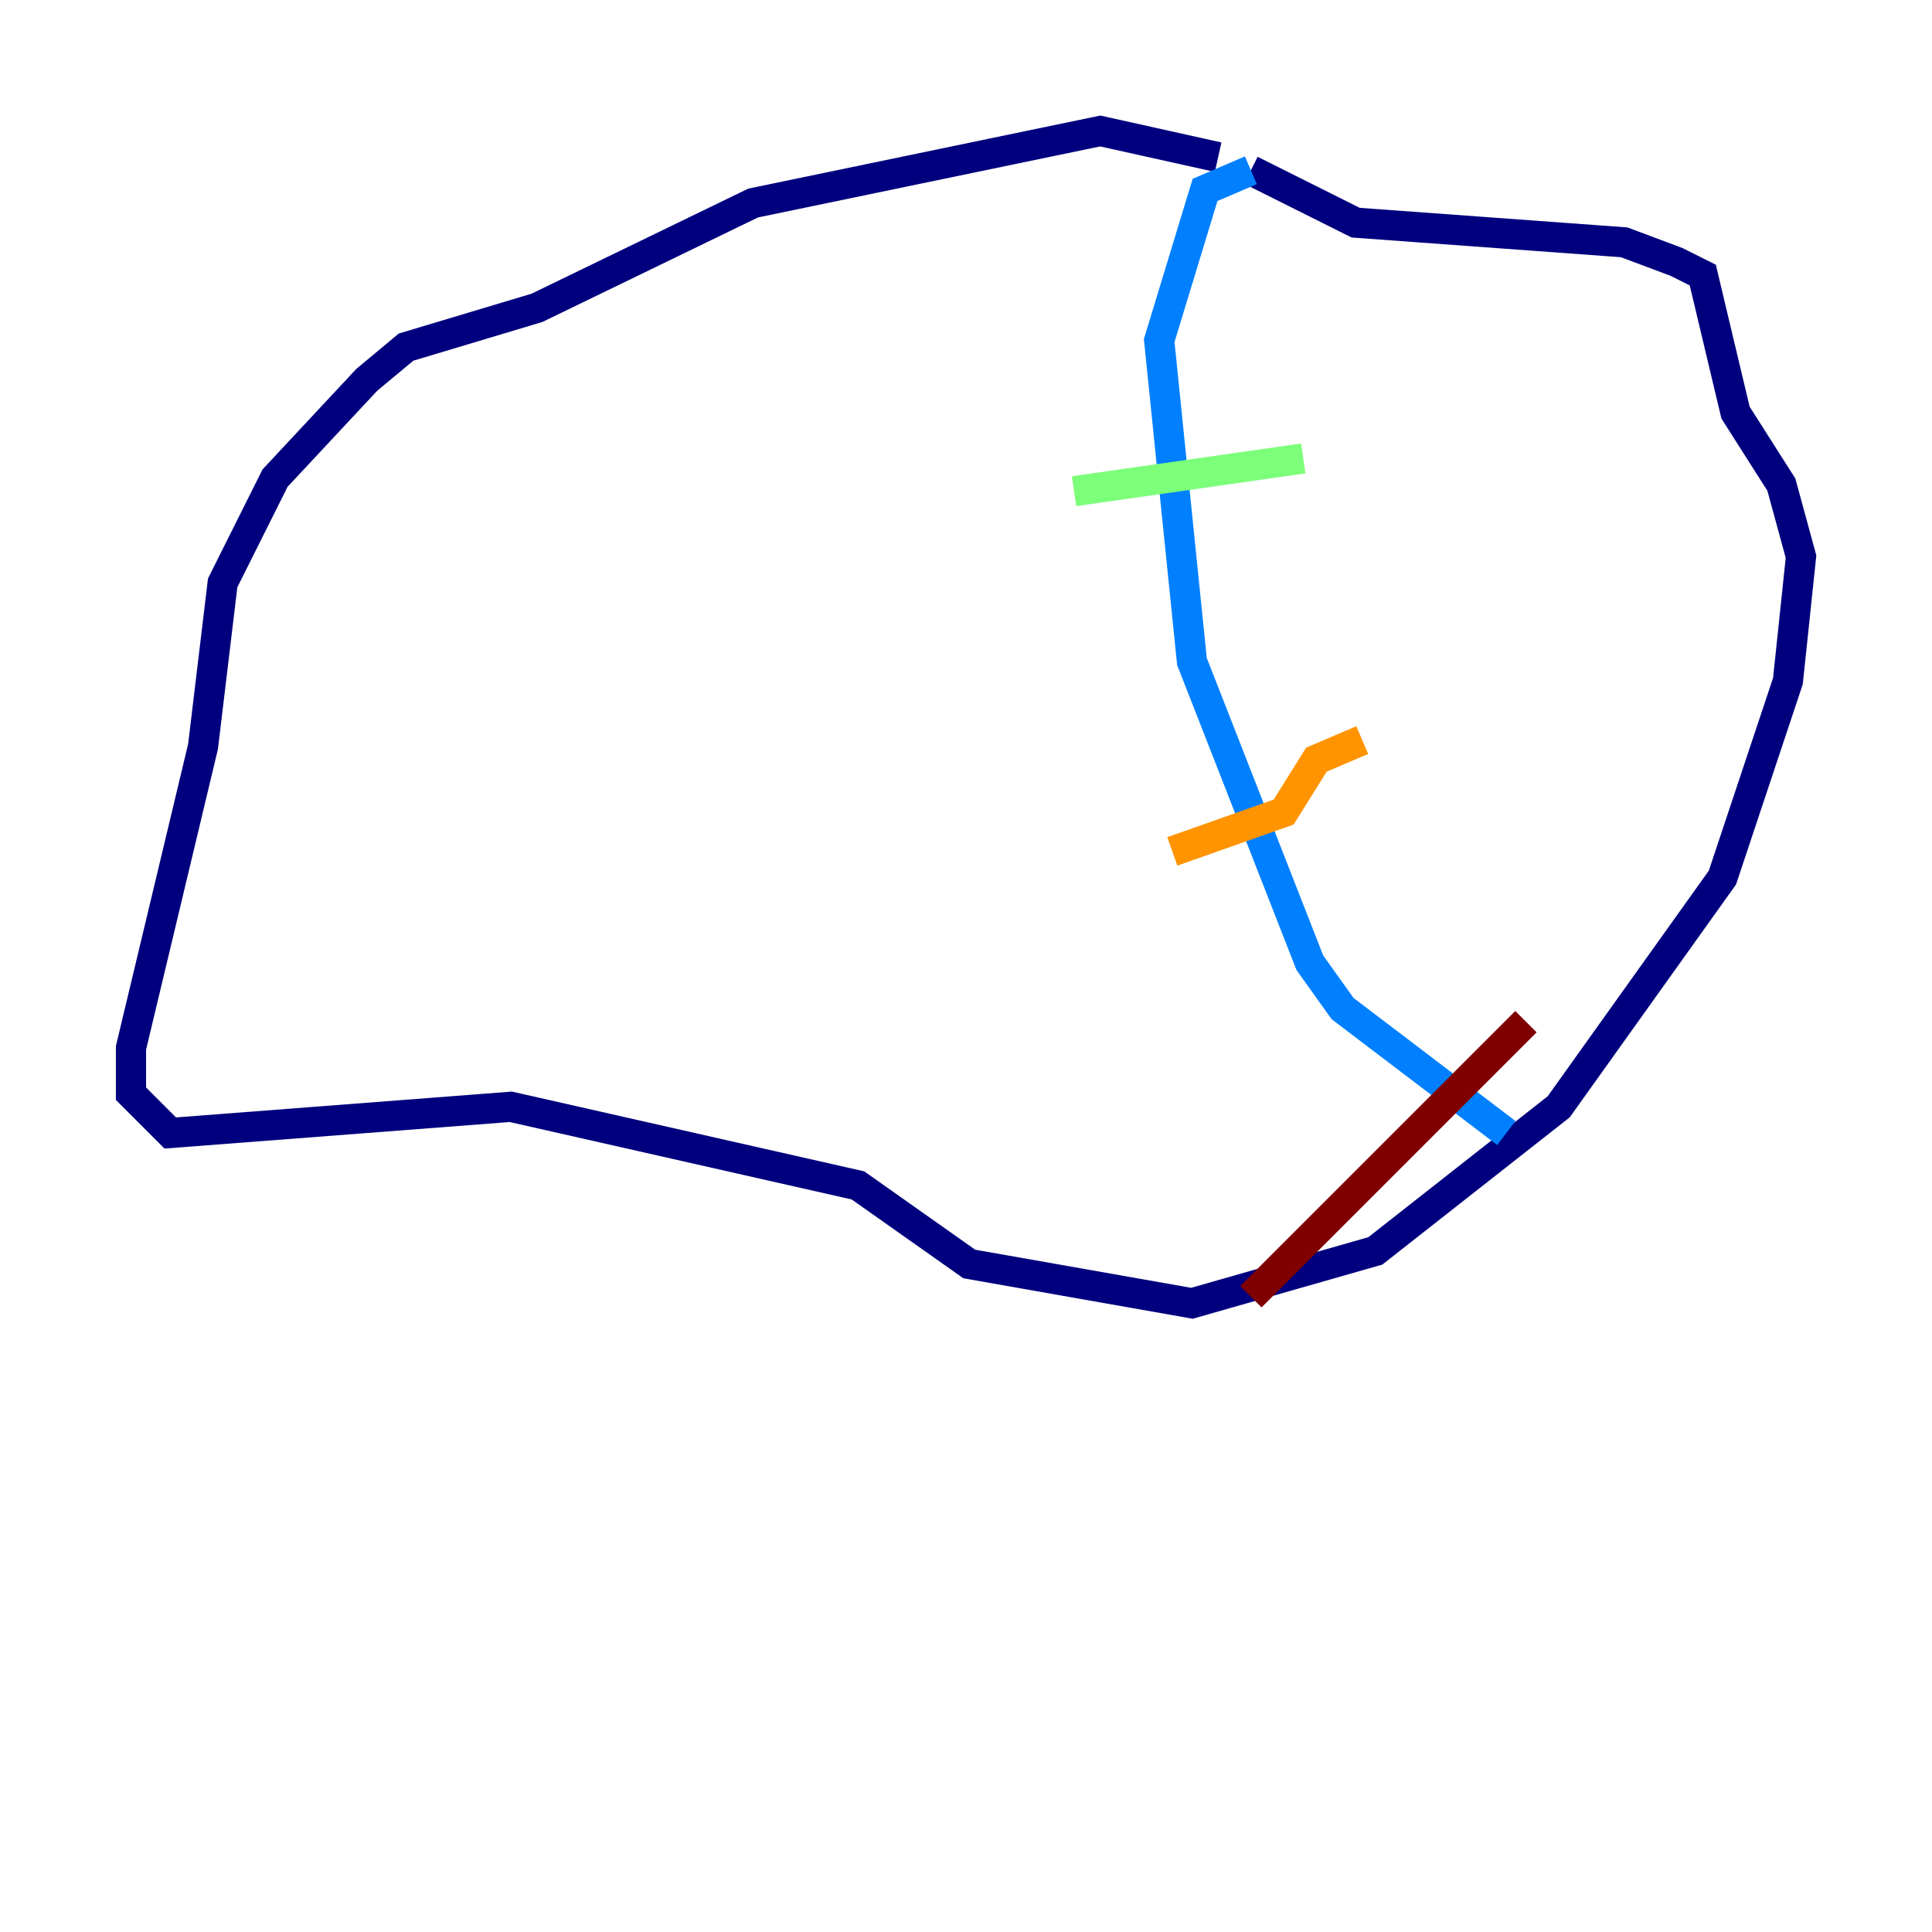 <?xml version="1.0" encoding="utf-8" ?>
<svg baseProfile="tiny" height="128" version="1.2" viewBox="0,0,128,128" width="128" xmlns="http://www.w3.org/2000/svg" xmlns:ev="http://www.w3.org/2001/xml-events" xmlns:xlink="http://www.w3.org/1999/xlink"><defs /><polyline fill="none" points="80.705,10.414 72.895,8.678 49.898,13.451 35.58,20.393 26.902,22.997 24.298,25.166 18.224,31.675 14.752,38.617 13.451,49.464 8.678,69.424 8.678,72.461 11.281,75.064 33.844,73.329 56.841,78.536 64.217,83.742 78.969,86.346 91.119,82.875 103.268,73.329 114.115,58.142 118.454,45.125 119.322,36.881 118.02,32.108 114.983,27.336 112.814,18.224 111.078,17.356 107.607,16.054 89.817,14.752 82.875,11.281" stroke="#00007f" stroke-width="2" /><polyline fill="none" points="82.875,11.281 79.837,12.583 76.8,22.563 78.969,43.824 86.78,63.783 88.949,66.82 99.797,75.064" stroke="#0080ff" stroke-width="2" /><polyline fill="none" points="71.159,32.542 86.346,30.373" stroke="#7cff79" stroke-width="2" /><polyline fill="none" points="77.668,56.407 85.044,53.803 87.214,50.332 90.251,49.031" stroke="#ff9400" stroke-width="2" /><polyline fill="none" points="82.875,85.912 101.098,67.688" stroke="#7f0000" stroke-width="2" /></svg>